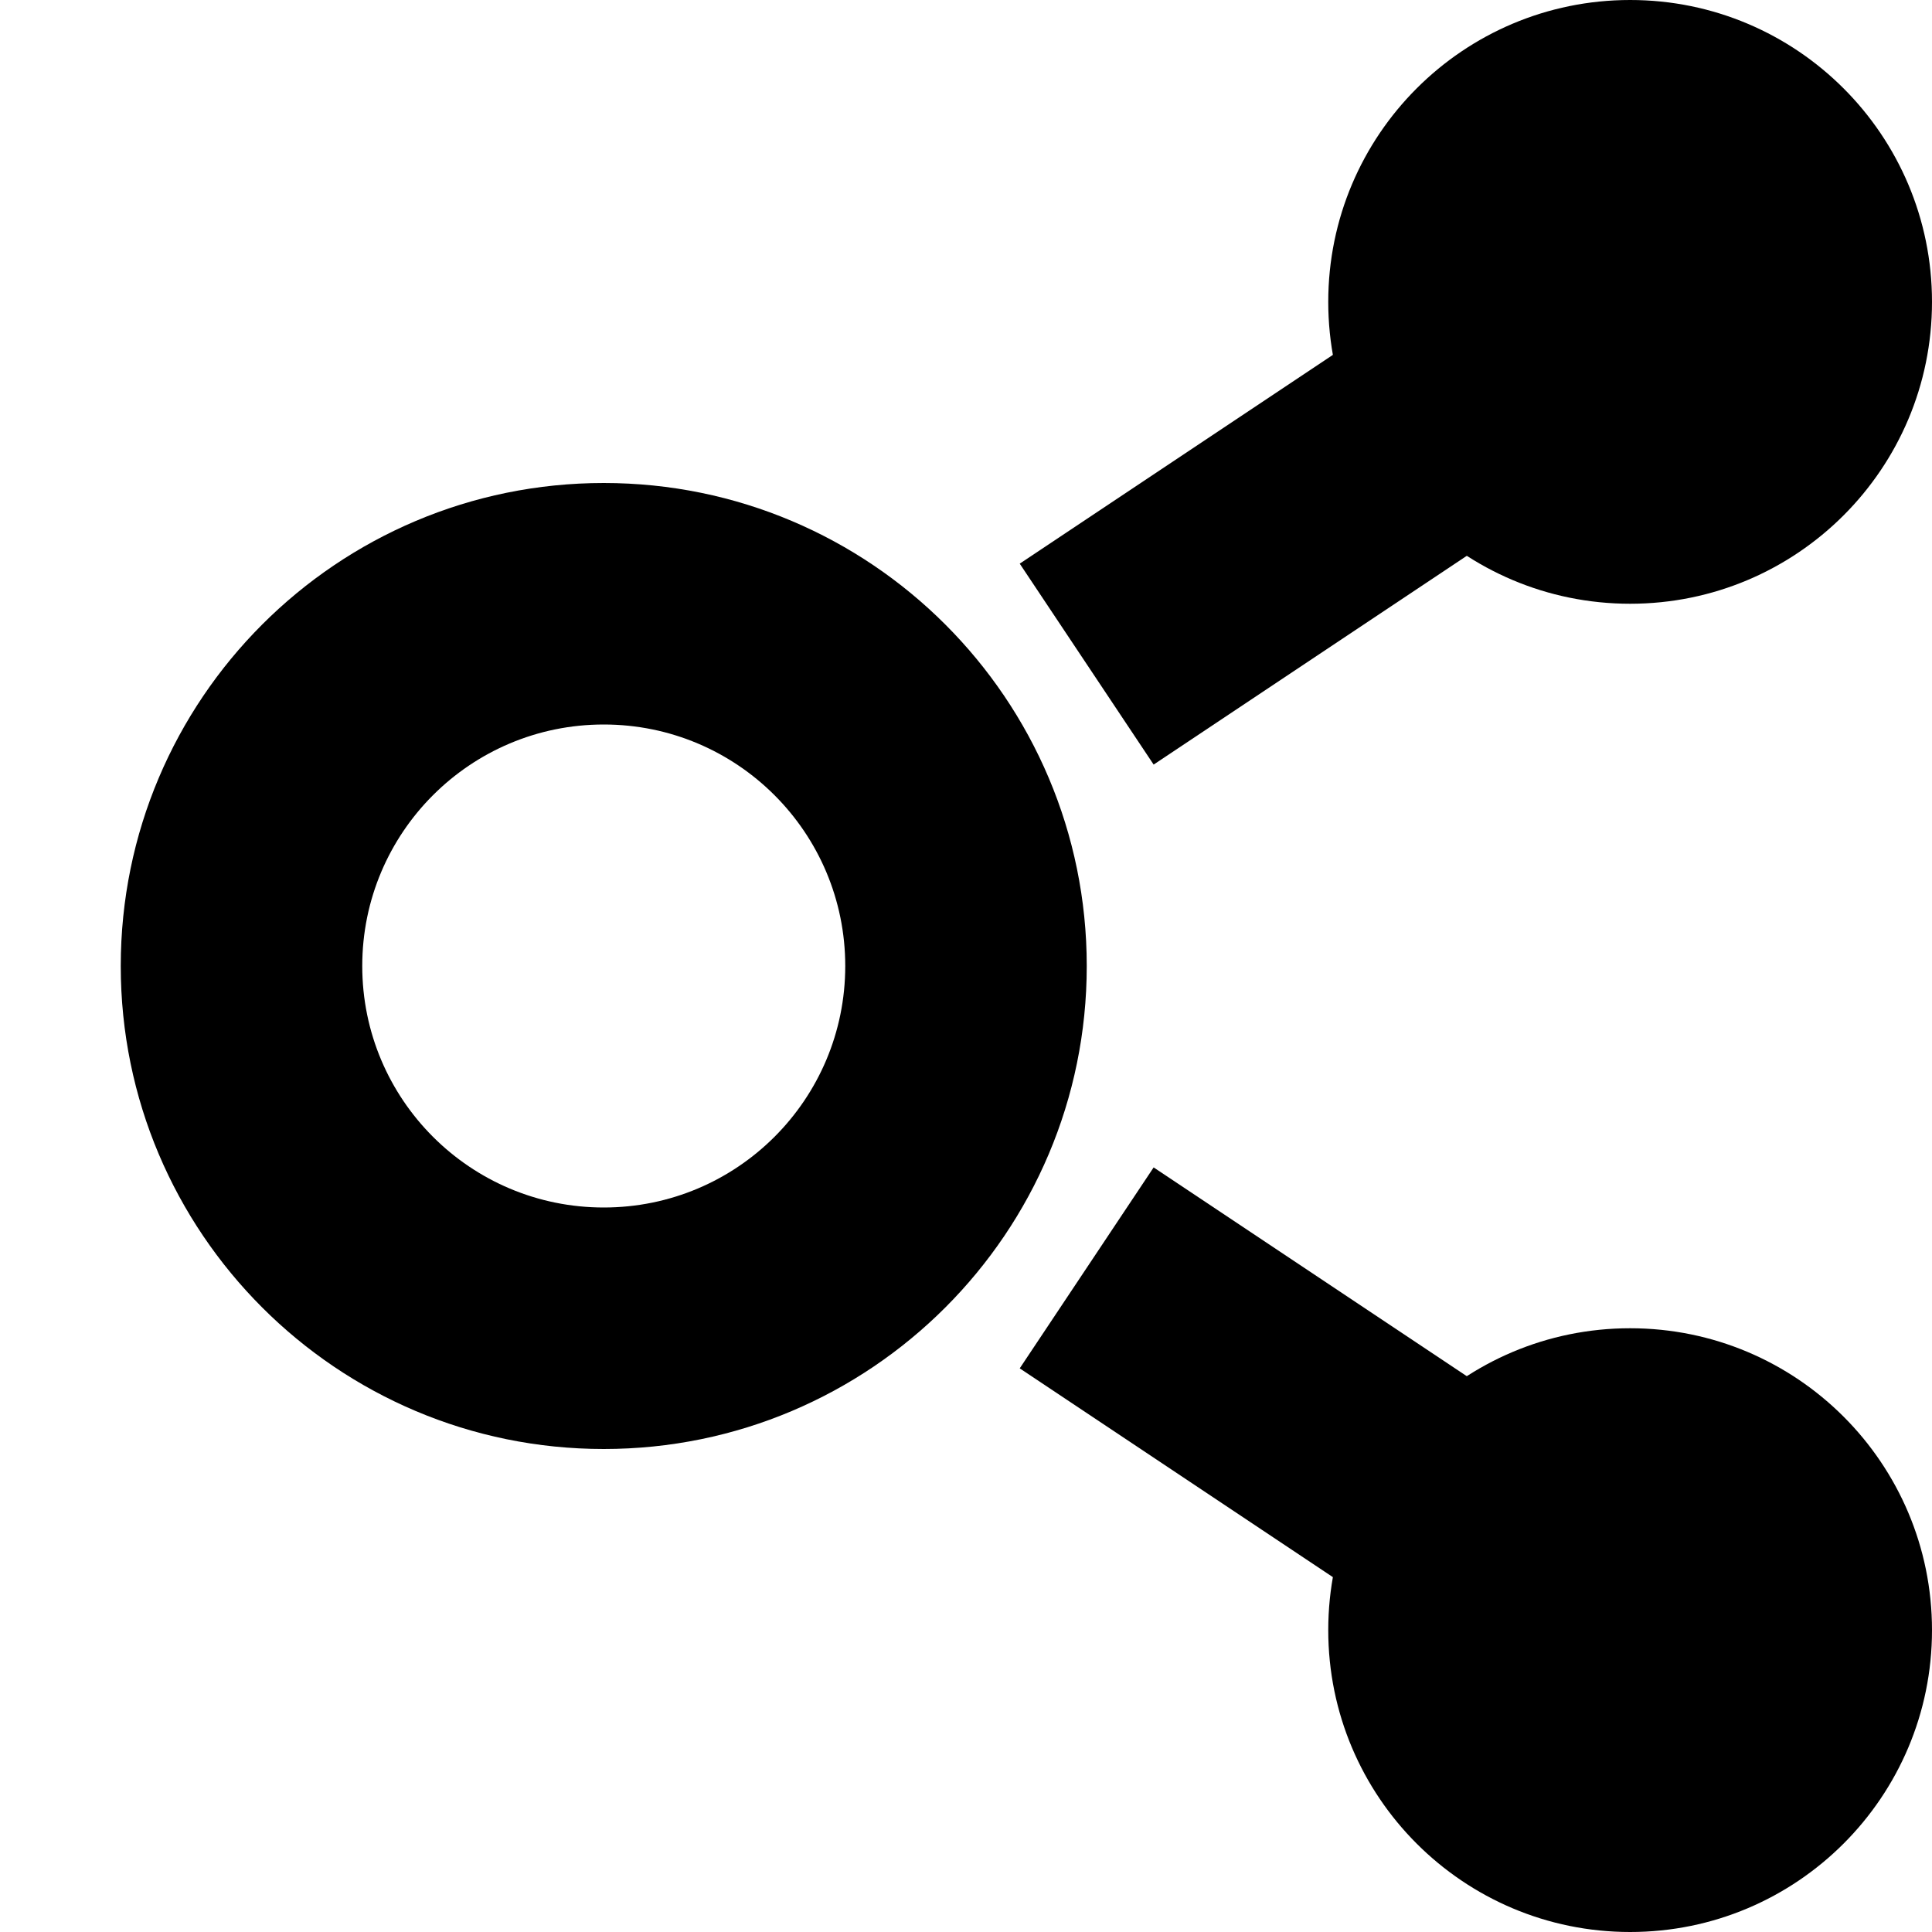 <svg viewBox="0 0 16 16" xmlns="http://www.w3.org/2000/svg">
  <path fill-rule="evenodd" clip-rule="evenodd" d="M5 10C6.105 10 7 9.105 7 8C7 6.895 6.105 6 5 6C3.895 6 3 6.895 3 8C3 9.105 3.895 10 5 10ZM5 12C7.209 12 9 10.209 9 8C9 5.791 7.209 4 5 4C2.791 4 1 5.791 1 8C1 10.209 2.791 12 5 12Z" fill="currentColor"/>
  <path d="M16 2.5C16 3.881 14.881 5 13.5 5C12.119 5 11 3.881 11 2.5C11 1.119 12.119 0 13.5 0C14.881 0 16 1.119 16 2.5Z" fill="currentColor"/>
  <path d="M16 13.5C16 14.881 14.881 16 13.5 16C12.119 16 11 14.881 11 13.5C11 12.119 12.119 11 13.5 11C14.881 11 16 12.119 16 13.5Z" fill="currentColor"/>
  <path fill-rule="evenodd" clip-rule="evenodd" d="M12.945 1.668L8.445 4.668L9.554 6.332L14.054 3.332L12.945 1.668Z" fill="currentColor"/>
  <path fill-rule="evenodd" clip-rule="evenodd" d="M12.944 14.332L8.445 11.332L9.554 9.668L14.054 12.668L12.944 14.332Z" fill="currentColor"/>
</svg>

